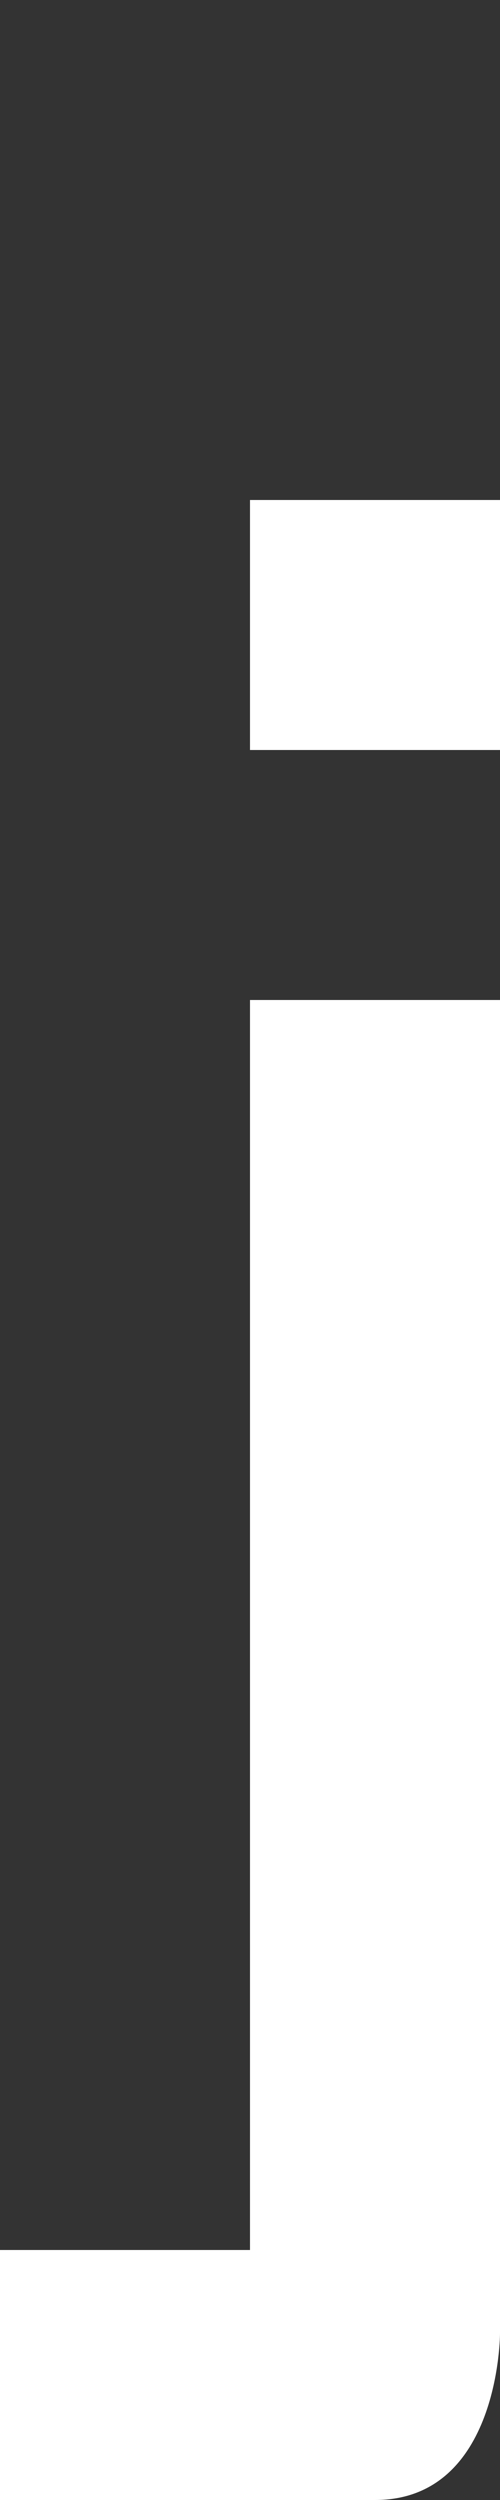 <svg width="3" height="15" viewBox="0 0 3 15" fill="none" xmlns="http://www.w3.org/2000/svg">
<rect x="0" y="0" width="3" height="15" fill="#333333" stroke="none"/>
<path d="M1.5 4.5V3H3V4.5H1.5Z" fill="white"/>
<path d="M1.5 6H3V14C3 14 3 15 2.25 15H0V13.5H1.5V6Z" fill="white"/>
</svg>
